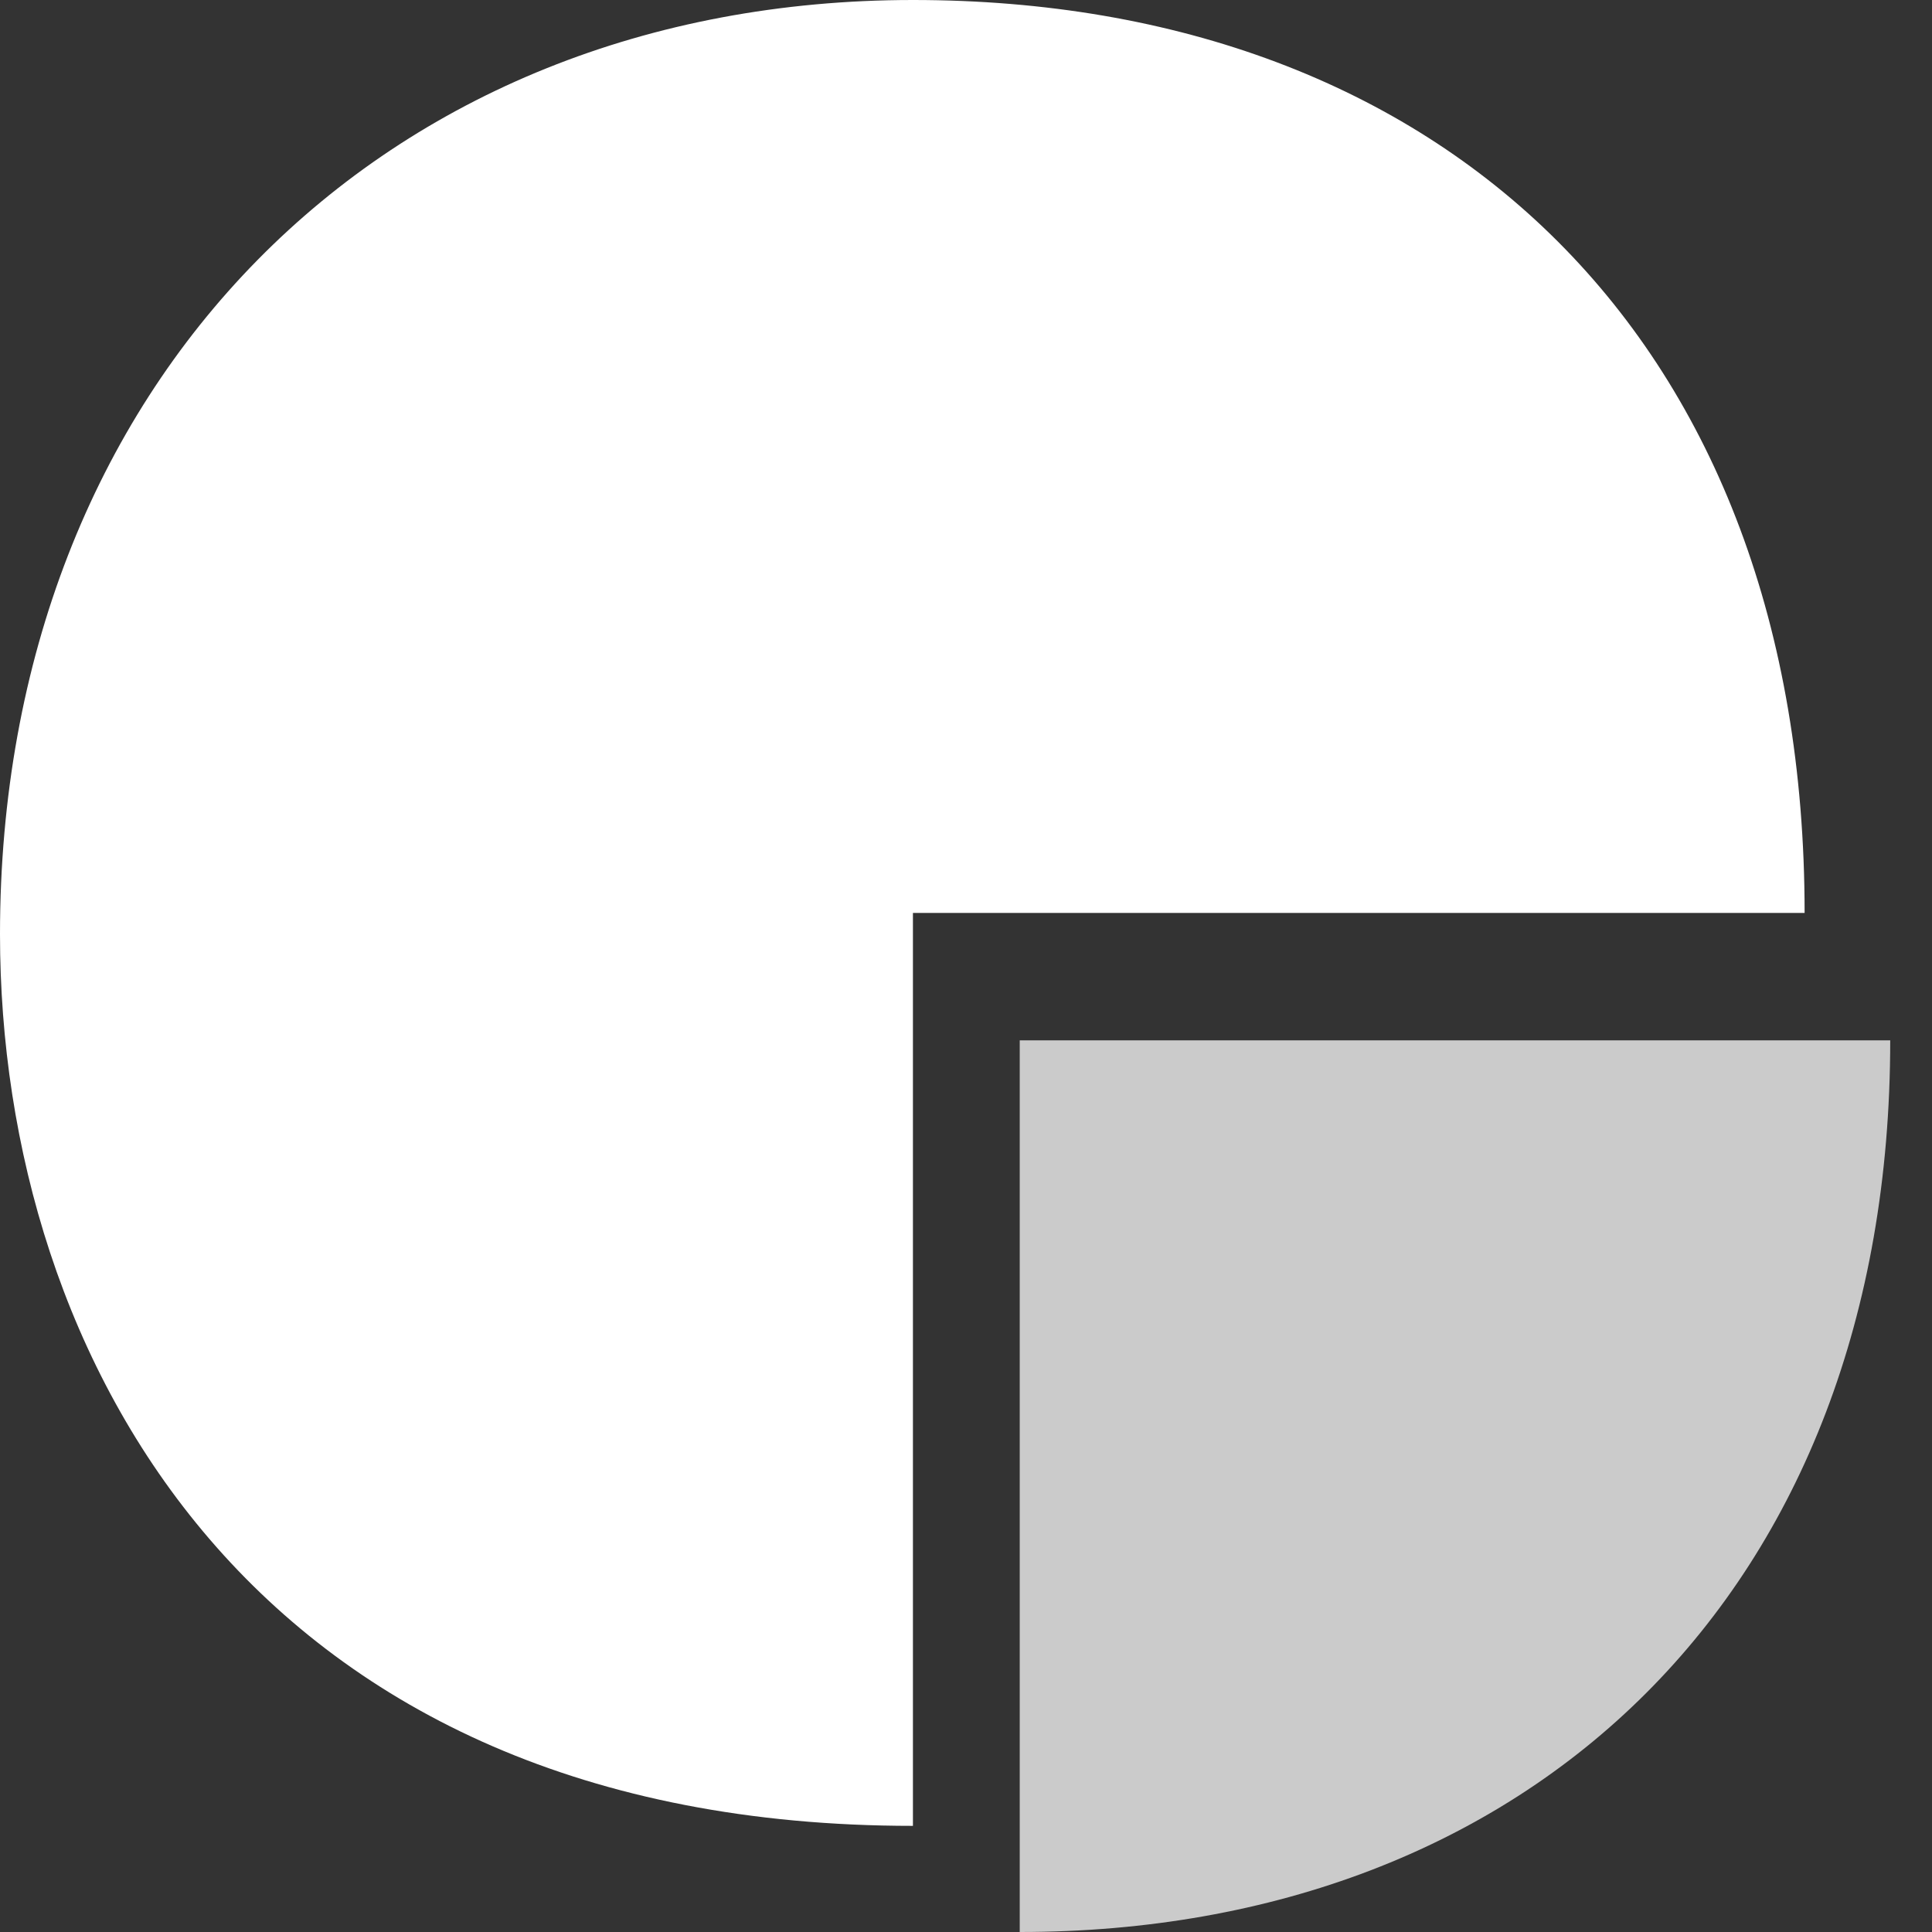 <svg width="32" height="32" viewBox="0 0 32 32" fill="none" xmlns="http://www.w3.org/2000/svg">
<rect x="0" y="0" width="32" height="32" fill="#333333" stroke="none"/>
<path d="M15.121 15.121V30.242C4.22 30.242 0 22.506 0 15.473C0 6.33 6.33 0 15.121 0C23.912 0 29.89 5.626 29.89 15.121H15.121Z" fill="white"/>
<path d="M16.89 17.231V32C25.33 32 31.308 26.374 31.308 17.231H16.89Z" fill="#CBCBCB"/>
</svg>
